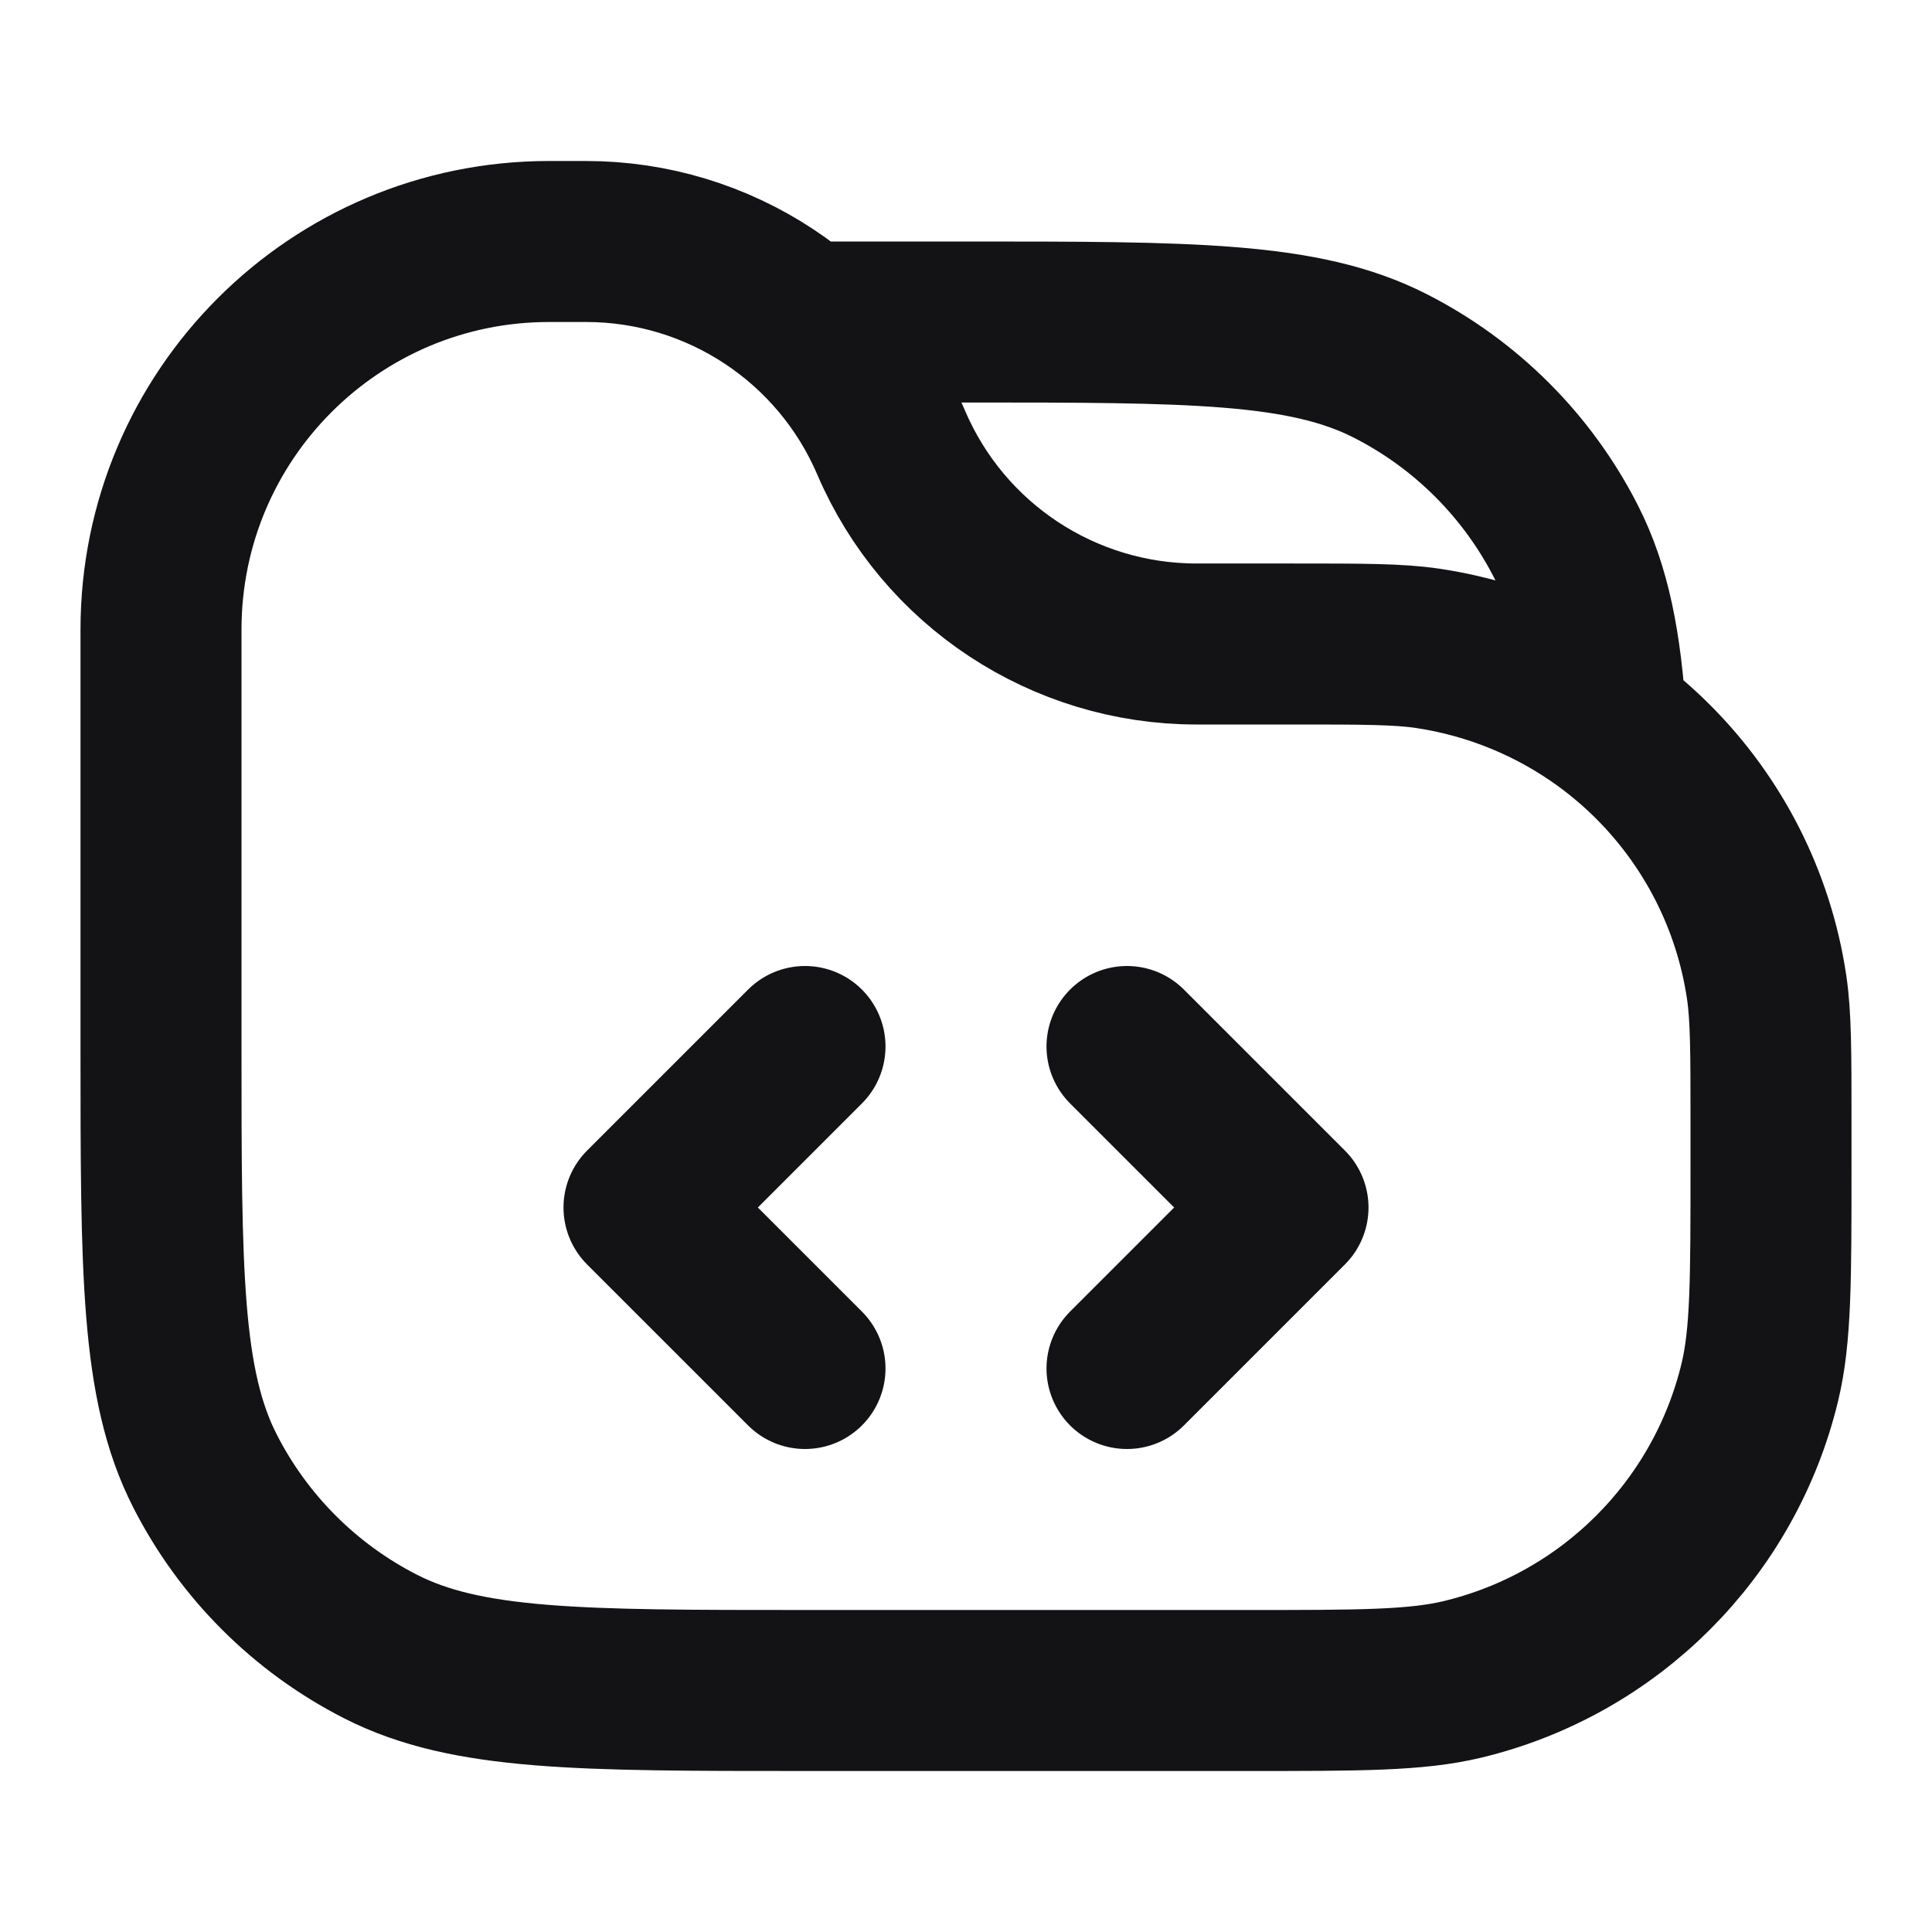<svg width="24" height="24" viewBox="0 0 24 24" fill="none" xmlns="http://www.w3.org/2000/svg">
<path d="M14 13L16 15L14 17M10 13L8 15L10 17M17.736 8.054C17.37 8 16.933 8 16.06 8H14.863C13.213 8 11.721 7.017 11.071 5.5M17.736 8.054C19.913 8.378 21.622 10.087 21.946 12.264C22 12.63 22 13.067 22 13.94V14.5C22 15.895 22 16.592 21.862 17.167C21.423 18.995 19.995 20.423 18.167 20.862C17.592 21 16.895 21 15.5 21H10C7.2 21 5.8 21 4.73 20.455C3.789 19.976 3.024 19.211 2.545 18.27C2 17.2 2 15.8 2 13V7.821C2 5.158 4.158 3 6.821 3H7.28C8.93 3 10.421 3.983 11.071 5.5M17.736 8.054C18.556 8.177 19.311 8.496 19.95 8.962C19.889 8.002 19.754 7.316 19.455 6.73C18.976 5.789 18.211 5.024 17.27 4.545C16.2 4 14.8 4 12 4H9.973C10.44 4.402 10.819 4.911 11.071 5.5" stroke="#131316" stroke-width="2" stroke-linecap="round" stroke-linejoin="round"/>
</svg>
